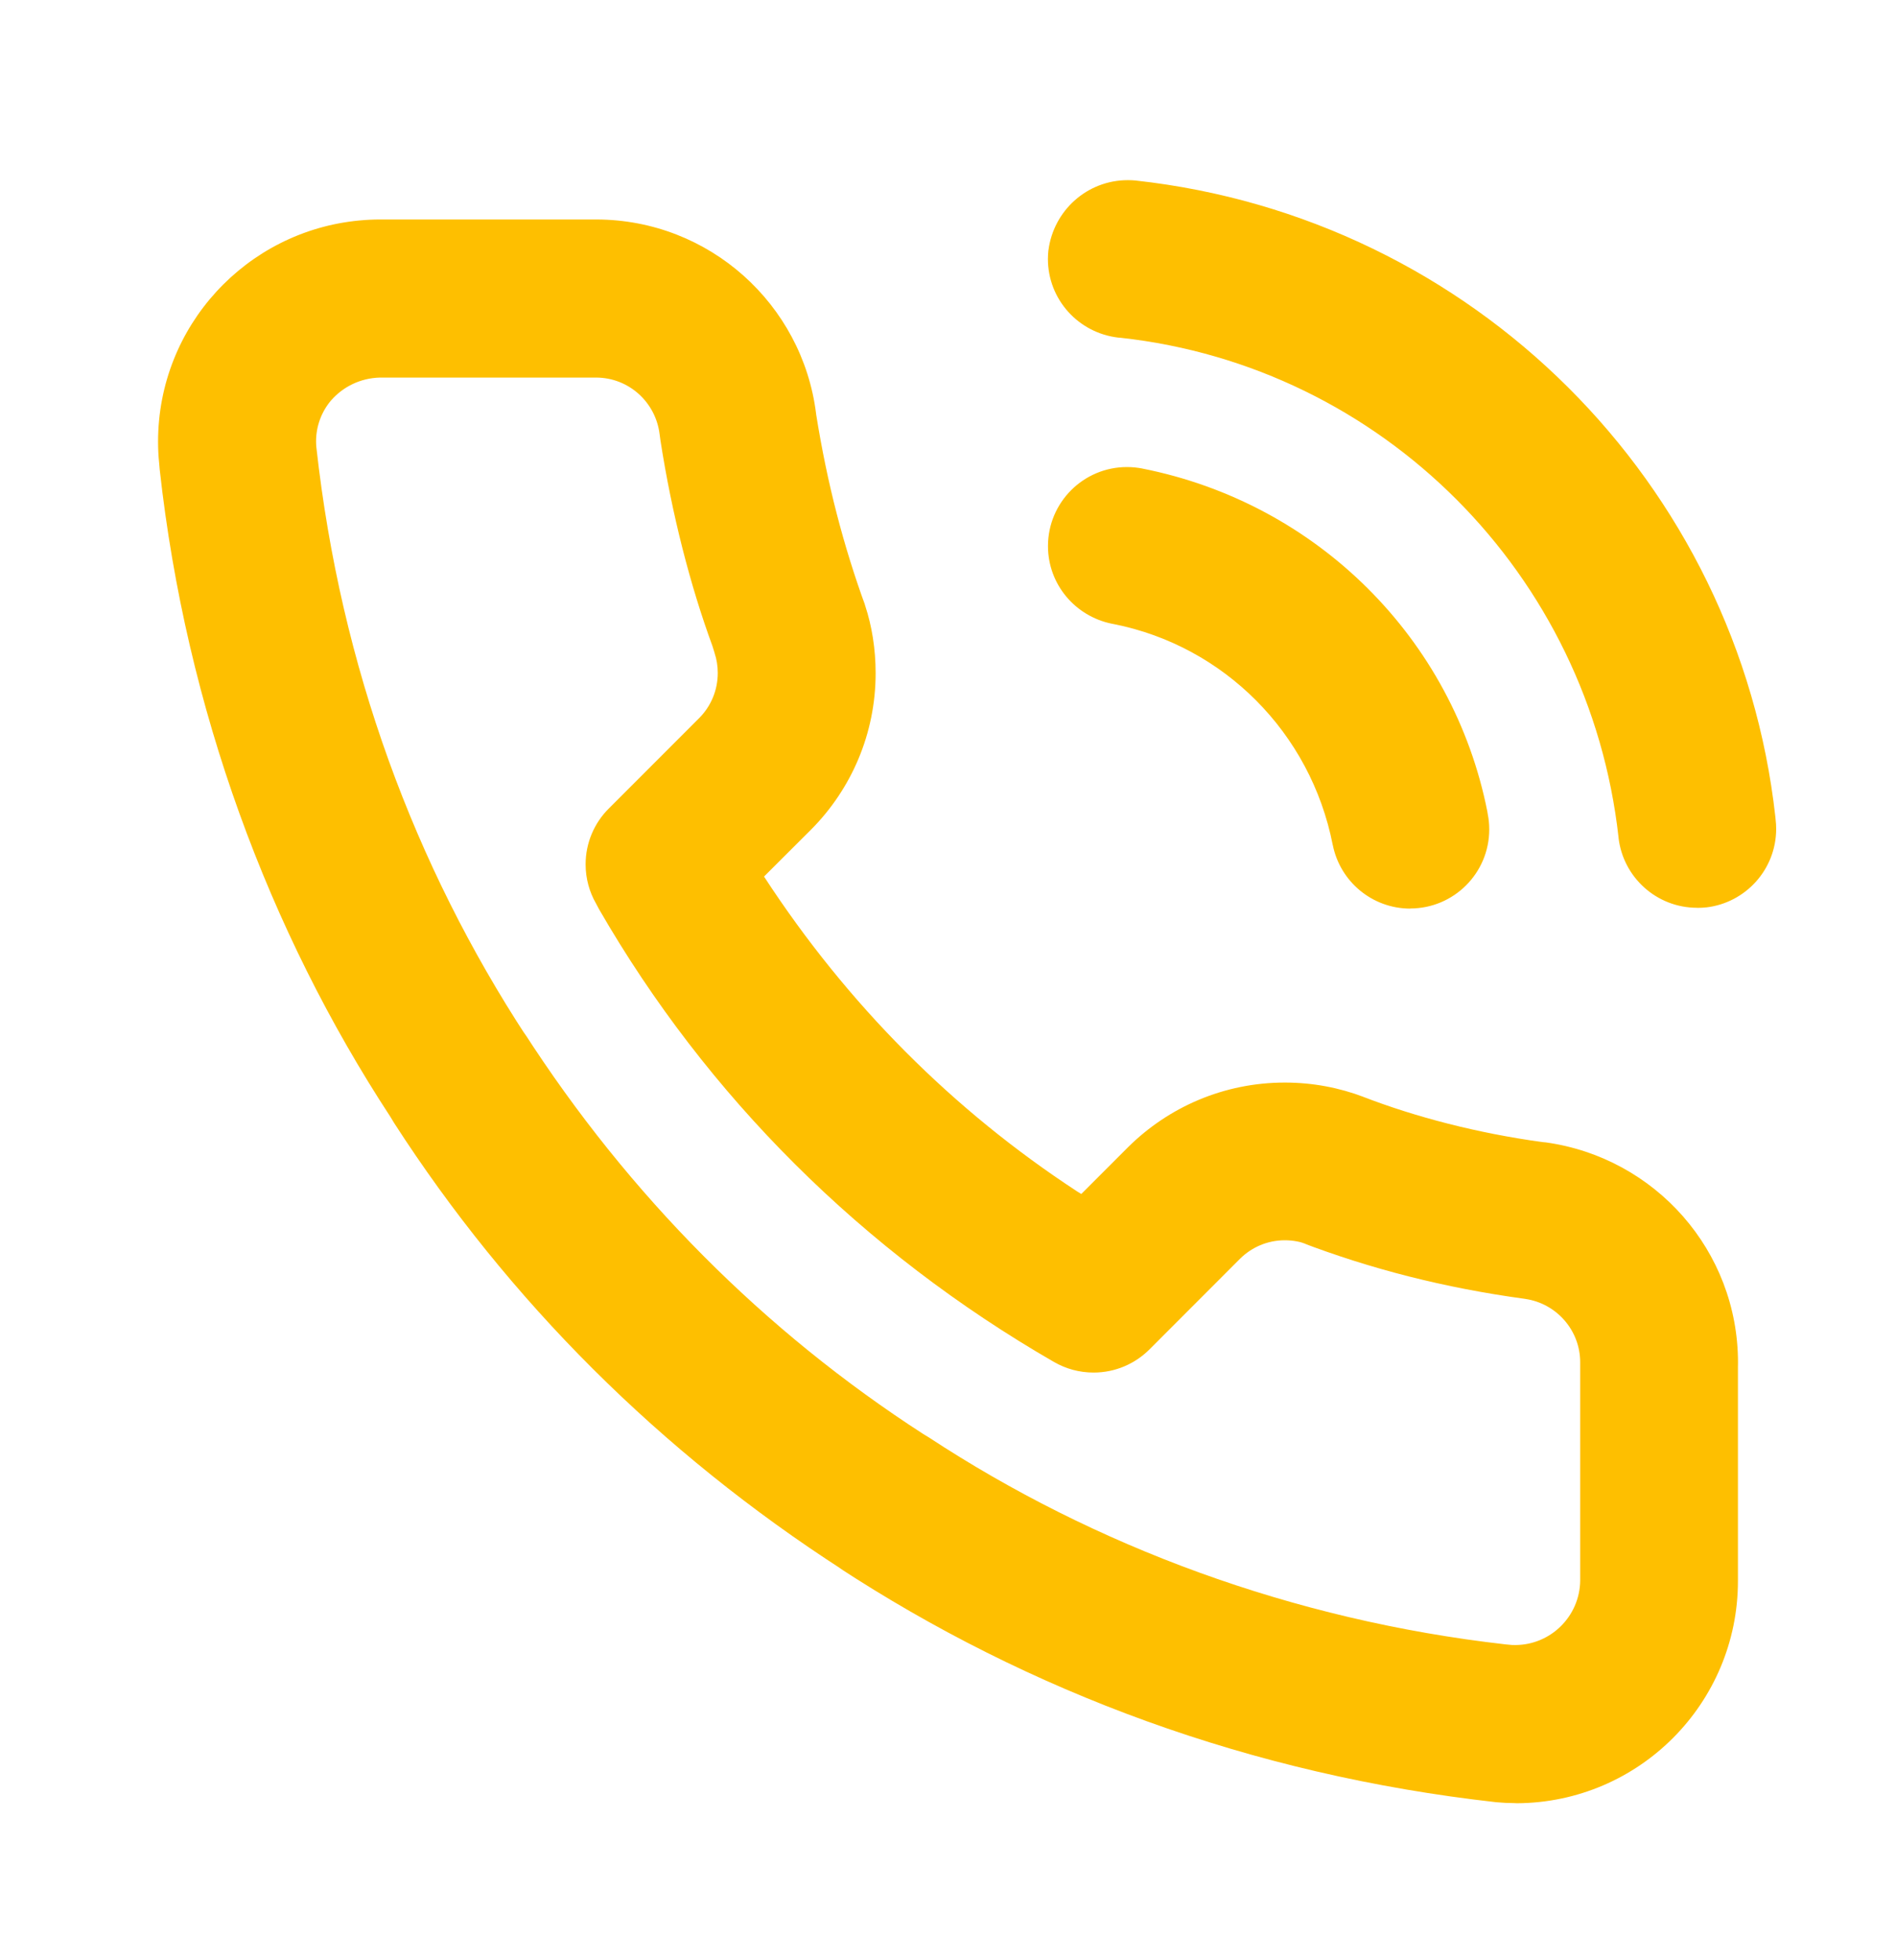 <svg width="30" height="31" viewBox="0 0 30 31" fill="none" xmlns="http://www.w3.org/2000/svg">
<g id="call-alt">
<path id="Vector" d="M23.962 28.515C23.875 28.515 23.776 28.51 23.677 28.501C19.791 28.067 16.281 26.759 13.251 24.776L13.342 24.832C10.443 22.964 8.047 20.566 6.236 17.759L6.18 17.666C4.253 14.724 2.945 11.209 2.527 7.426L2.518 7.32C2.507 7.22 2.501 7.102 2.501 6.985C2.501 5.156 3.899 3.655 5.684 3.487L5.697 3.486C5.801 3.476 5.906 3.471 6.011 3.471H9.44C11.224 3.476 12.695 4.811 12.912 6.536L12.914 6.554C13.09 7.656 13.348 8.634 13.688 9.571L13.651 9.457L13.69 9.58C13.795 9.897 13.855 10.264 13.855 10.645C13.855 11.607 13.467 12.48 12.839 13.114L12.089 13.862C13.408 15.886 15.085 17.562 17.044 18.842L17.109 18.882L17.852 18.139C18.489 17.509 19.364 17.12 20.33 17.12C20.771 17.12 21.192 17.201 21.581 17.349L21.558 17.341C22.398 17.666 23.379 17.92 24.396 18.06L24.466 18.067C26.189 18.311 27.5 19.777 27.5 21.549C27.5 21.572 27.5 21.596 27.499 21.62V21.616V24.996C27.499 24.999 27.499 25.001 27.499 25.002C27.499 26.937 25.935 28.507 24.001 28.517L23.962 28.515ZM9.428 5.971H6.011C5.701 5.979 5.426 6.117 5.237 6.334L5.236 6.335C5.09 6.509 5.001 6.735 5.001 6.981C5.001 7.014 5.003 7.046 5.006 7.079V7.075C5.391 10.549 6.56 13.687 8.332 16.396L8.283 16.315C9.954 18.911 12.098 21.056 14.61 22.679L14.693 22.729C17.316 24.451 20.45 25.622 23.824 26.005L23.921 26.014C23.936 26.015 23.954 26.015 23.973 26.015C24.536 26.015 24.995 25.561 25.003 24.999V21.569C25.003 21.561 25.003 21.552 25.003 21.544C25.003 21.035 24.626 20.614 24.137 20.542L24.133 20.541C22.845 20.366 21.683 20.065 20.579 19.644L20.688 19.68C20.581 19.637 20.457 19.614 20.329 19.614C20.054 19.614 19.804 19.725 19.622 19.905L18.188 21.34C17.961 21.566 17.649 21.706 17.304 21.706C17.076 21.706 16.864 21.646 16.68 21.54L16.686 21.544C13.643 19.791 11.182 17.331 9.48 14.381L9.43 14.287C9.328 14.11 9.266 13.896 9.266 13.67C9.266 13.325 9.406 13.012 9.633 12.786L11.069 11.35C11.248 11.167 11.357 10.919 11.357 10.642C11.357 10.532 11.34 10.427 11.307 10.329L11.31 10.336L11.273 10.217C10.922 9.262 10.631 8.131 10.45 6.964L10.436 6.86C10.371 6.356 9.946 5.971 9.43 5.971H9.428ZM22.312 14.369C21.707 14.367 21.204 13.937 21.089 13.366L21.087 13.359C20.738 11.587 19.364 10.214 17.621 9.869L17.594 9.864C17.014 9.747 16.582 9.242 16.582 8.636C16.582 7.946 17.142 7.386 17.832 7.386C17.918 7.386 18 7.395 18.079 7.41L18.071 7.409C20.844 7.956 22.994 10.106 23.534 12.835L23.541 12.879C23.556 12.951 23.564 13.034 23.564 13.117C23.564 13.807 23.004 14.367 22.314 14.367L22.312 14.369ZM26.851 14.356C26.21 14.355 25.683 13.872 25.61 13.251V13.245C25.146 9.075 21.865 5.797 17.734 5.342L17.694 5.339C17.065 5.266 16.581 4.737 16.581 4.095C16.581 4.047 16.584 4 16.589 3.954V3.96C16.669 3.331 17.2 2.849 17.845 2.849C17.889 2.849 17.933 2.851 17.975 2.855H17.97C23.305 3.441 27.503 7.635 28.091 12.917L28.096 12.969C28.101 13.01 28.104 13.059 28.104 13.107C28.104 13.749 27.621 14.277 26.999 14.35H26.992C26.951 14.355 26.905 14.357 26.858 14.357C26.856 14.357 26.854 14.357 26.852 14.357L26.851 14.356Z" fill="#FEBF00"/>
</g>
</svg>
